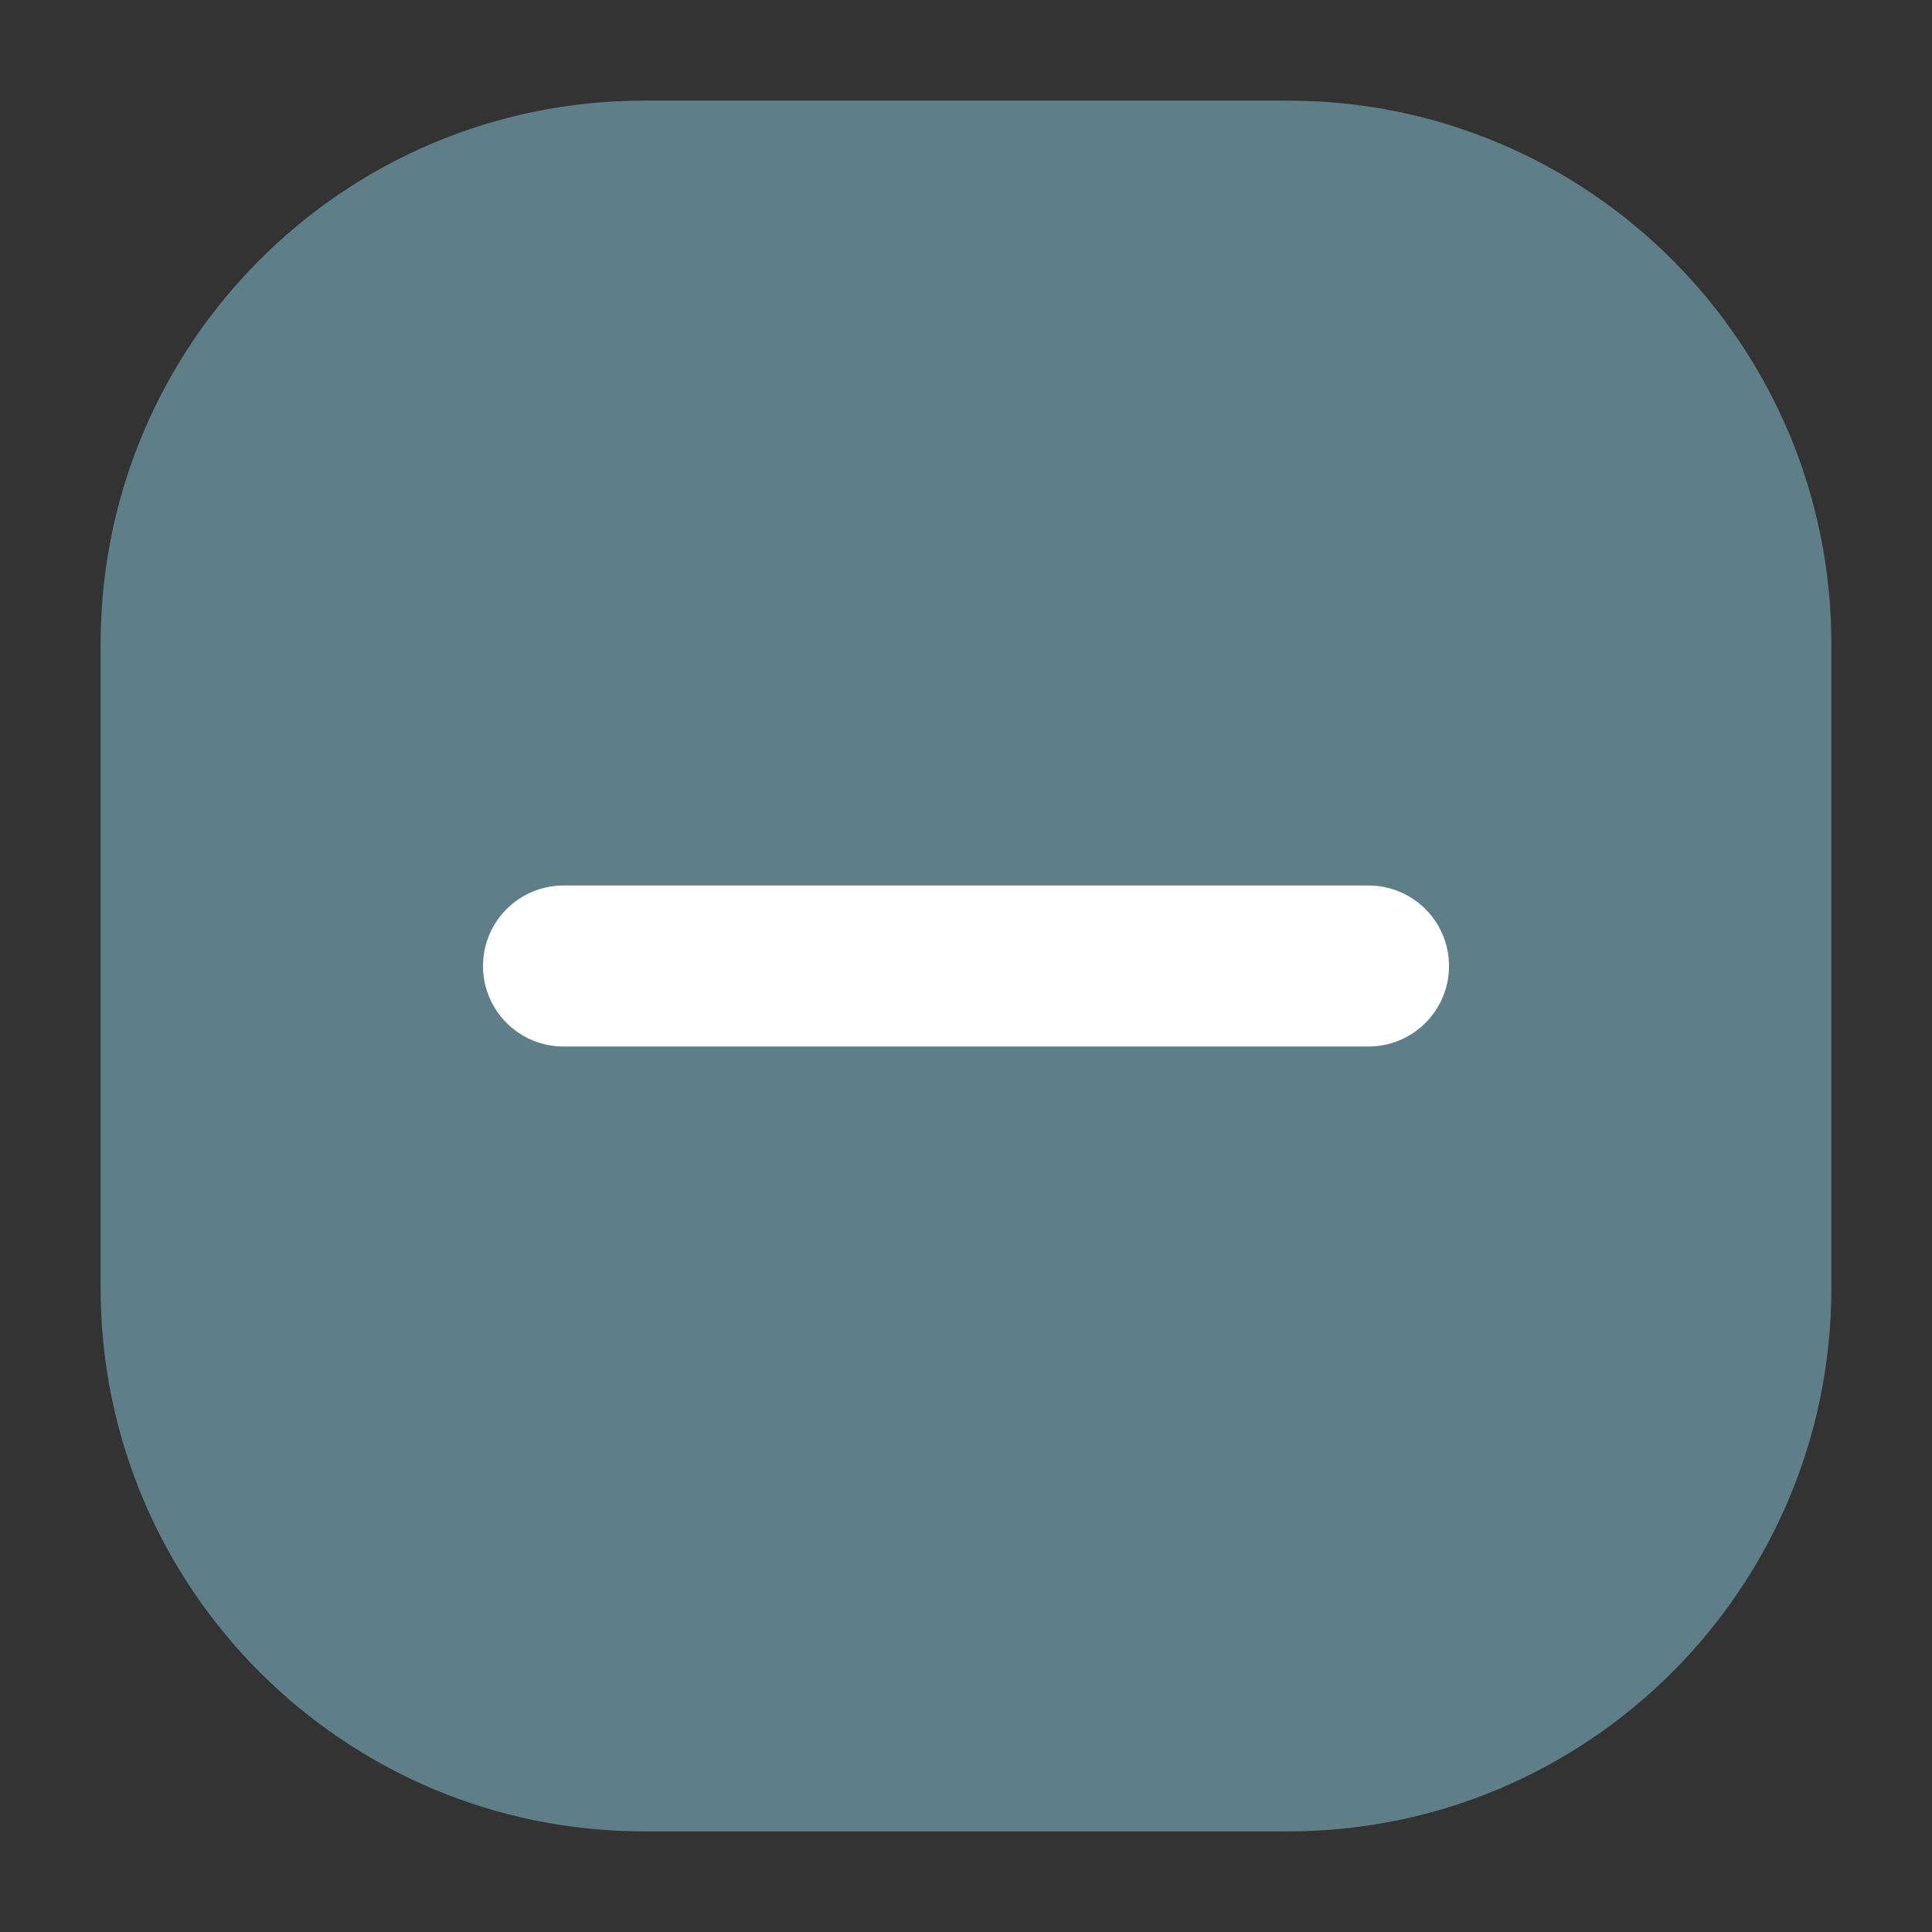 <svg width="24" height="24" viewBox="0 0 24 24" fill="none" xmlns="http://www.w3.org/2000/svg">
<rect x="0" y="0" width="24" height="24" fill="#333333" stroke="none"/>
<path d="M1.25 8C1.25 4.272 4.272 1.25 8 1.25L16 1.25C19.728 1.25 22.75 4.272 22.75 8L22.75 16C22.75 19.728 19.728 22.75 16 22.75L8 22.75C4.272 22.75 1.25 19.728 1.25 16L1.25 8Z" fill="#5E7F87"/>
<path d="M7 12H17" stroke="white" stroke-width="2" stroke-linecap="round"/>
</svg>
